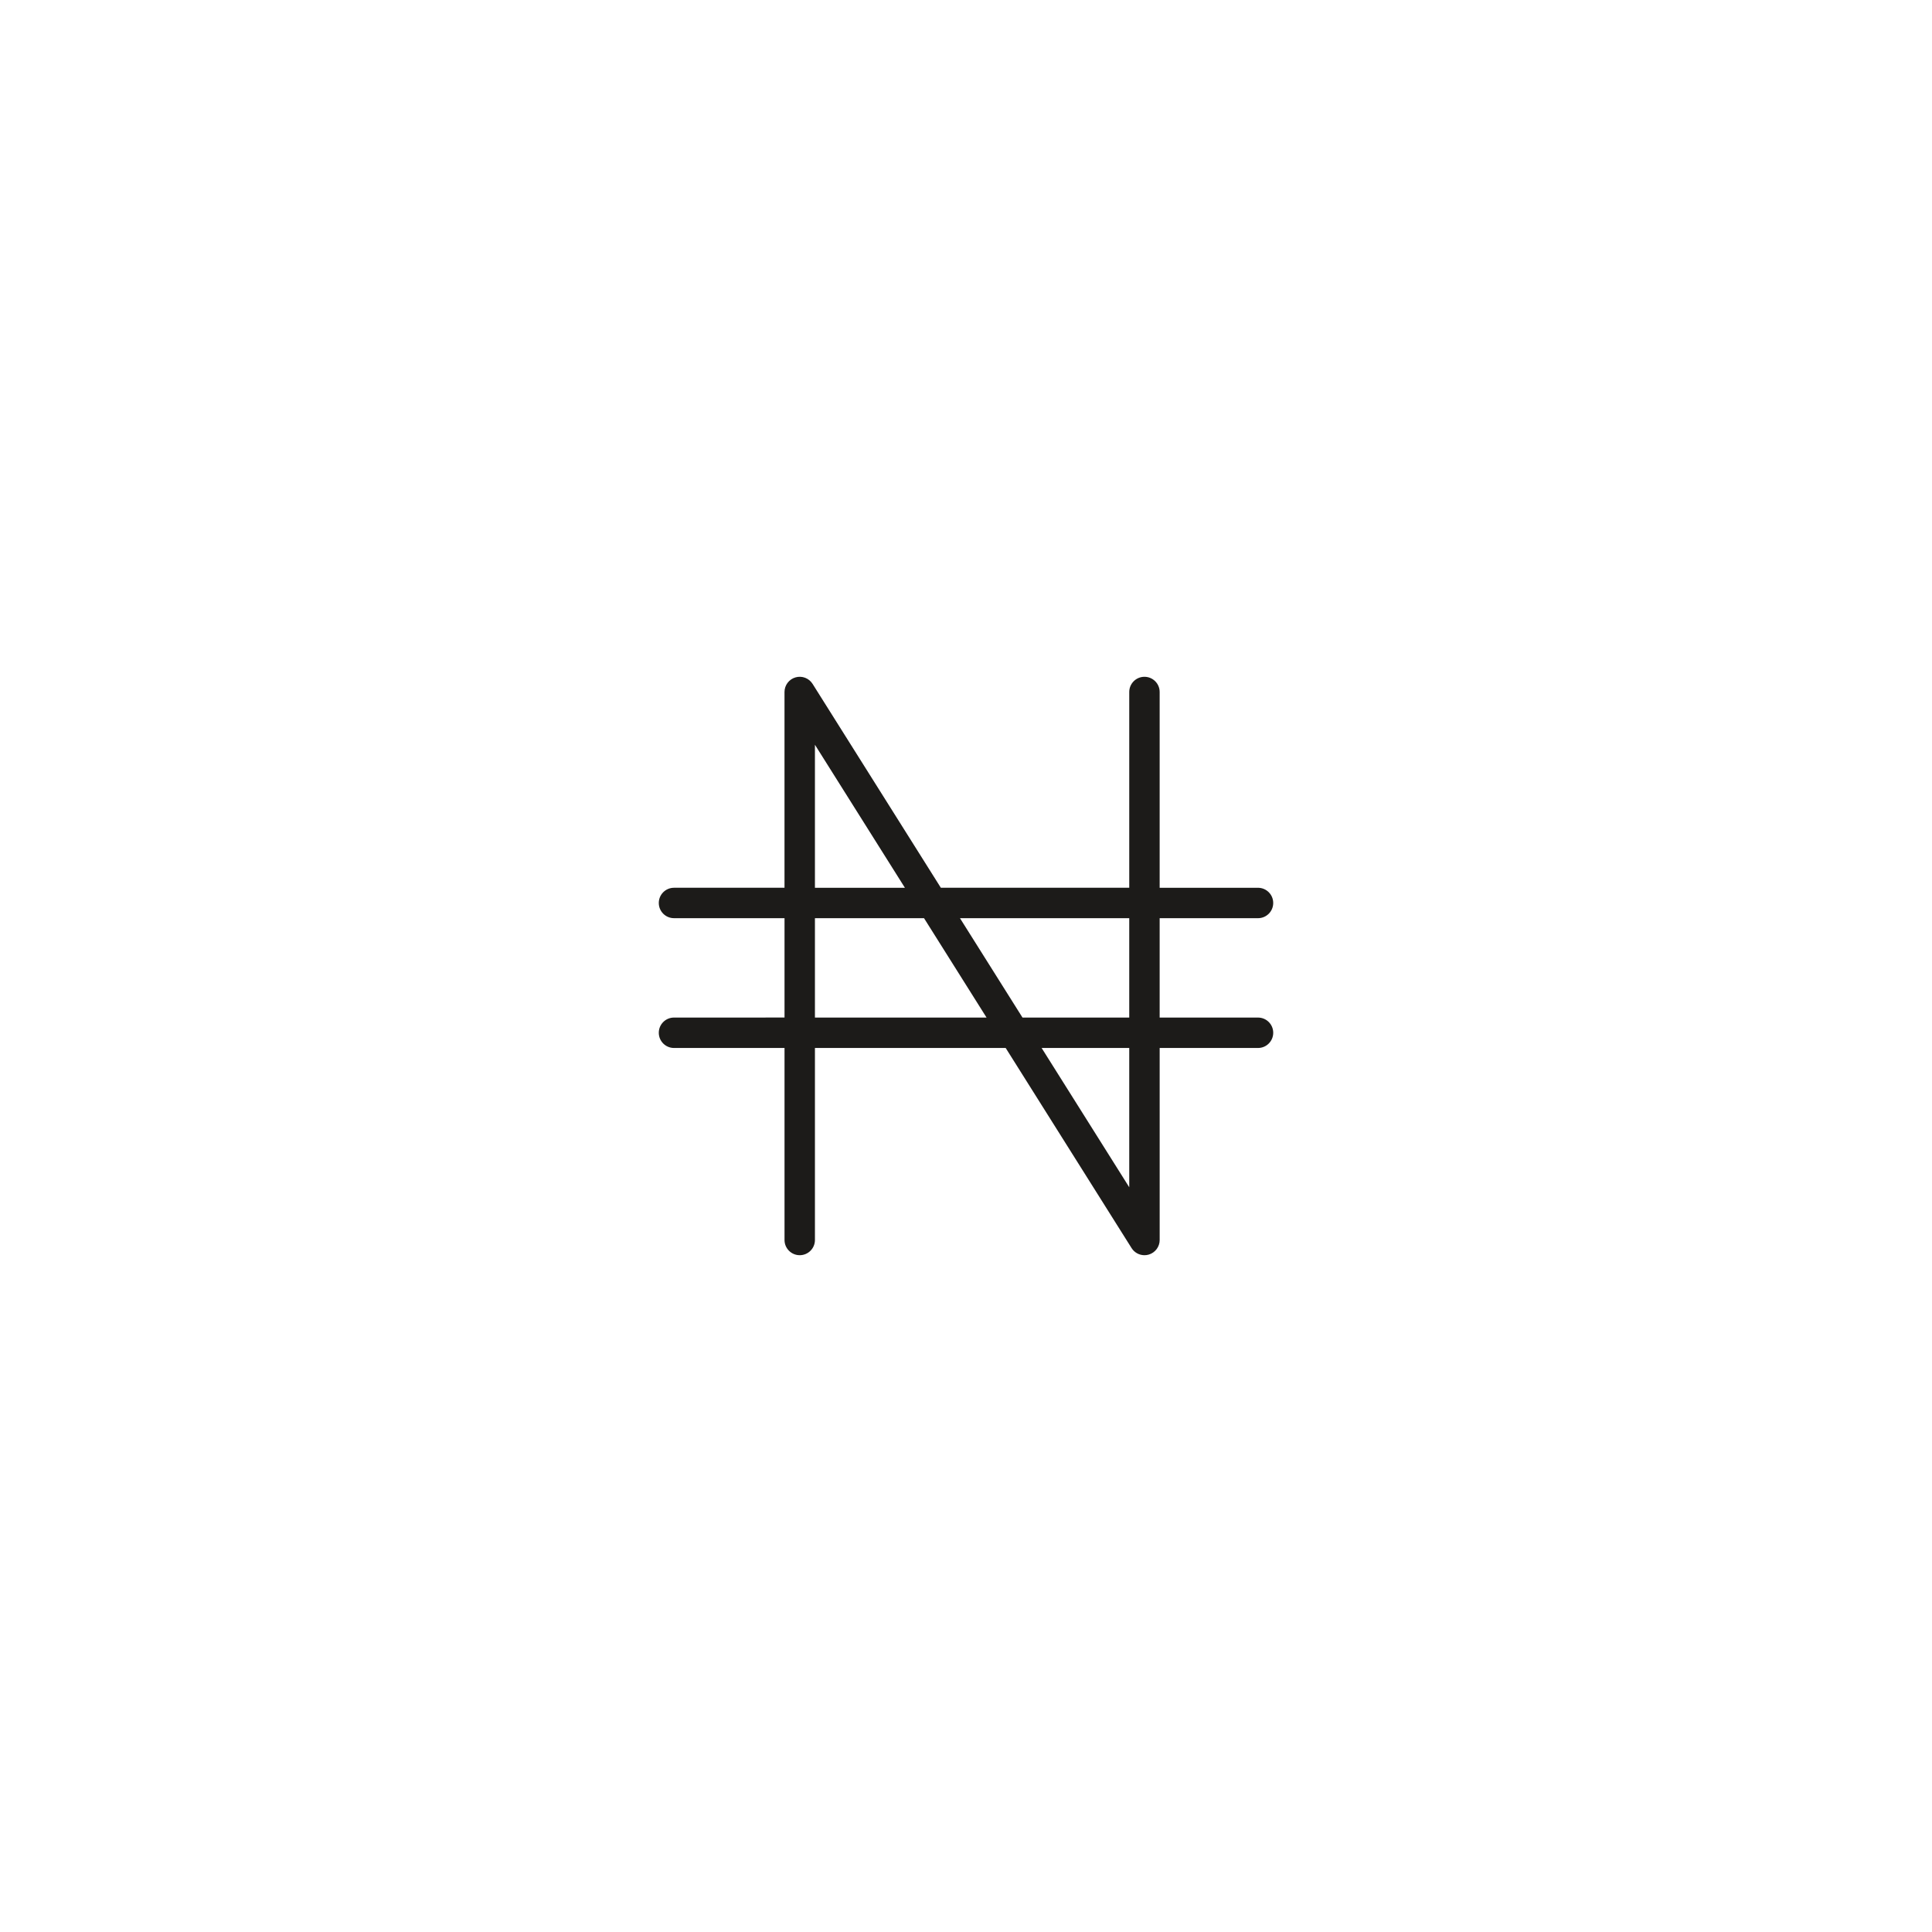 <?xml version="1.0" encoding="UTF-8"?>
<svg width="752pt" height="752pt" version="1.1" viewBox="0 0 752 752" xmlns="http://www.w3.org/2000/svg">
 <path d="m489.66 396.07h-38.281v-38.676l38.281-0.004c3.269 0 5.918-2.648 5.918-5.918 0-3.269-2.648-5.918-5.918-5.918h-38.281v-76.203c0-3.269-2.648-5.918-5.918-5.918-3.269 0-5.918 2.648-5.918 5.918v76.199h-73.332l-49.922-79.352c-1.406-2.234-4.117-3.273-6.652-2.535-2.535 0.73-4.281 3.051-4.281 5.688v76.199h-43.012c-3.269 0-5.918 2.648-5.918 5.918s2.648 5.918 5.918 5.918h43.02v38.676l-43.02 0.008c-3.269 0-5.918 2.648-5.918 5.918s2.648 5.918 5.918 5.918h43.02v74.742c0 3.269 2.648 5.918 5.918 5.918s5.918-2.648 5.918-5.918v-74.742h74.246l49.004 77.895c1.102 1.754 3.012 2.766 5.012 2.766 0.547 0 1.098-0.074 1.641-0.23 2.535-0.73 4.281-3.051 4.281-5.688l-0.004-74.742h38.281c3.269 0 5.918-2.648 5.918-5.918 0.004-3.269-2.648-5.918-5.918-5.918zm-50.121-38.68v38.676h-41.551l-24.332-38.676zm-122.34-67.508 35.02 55.668h-35.02zm0 106.19v-38.676h42.469l24.332 38.676zm122.34 66.051-34.102-54.215h34.102z" fill="#1c1b19"/>
</svg>
